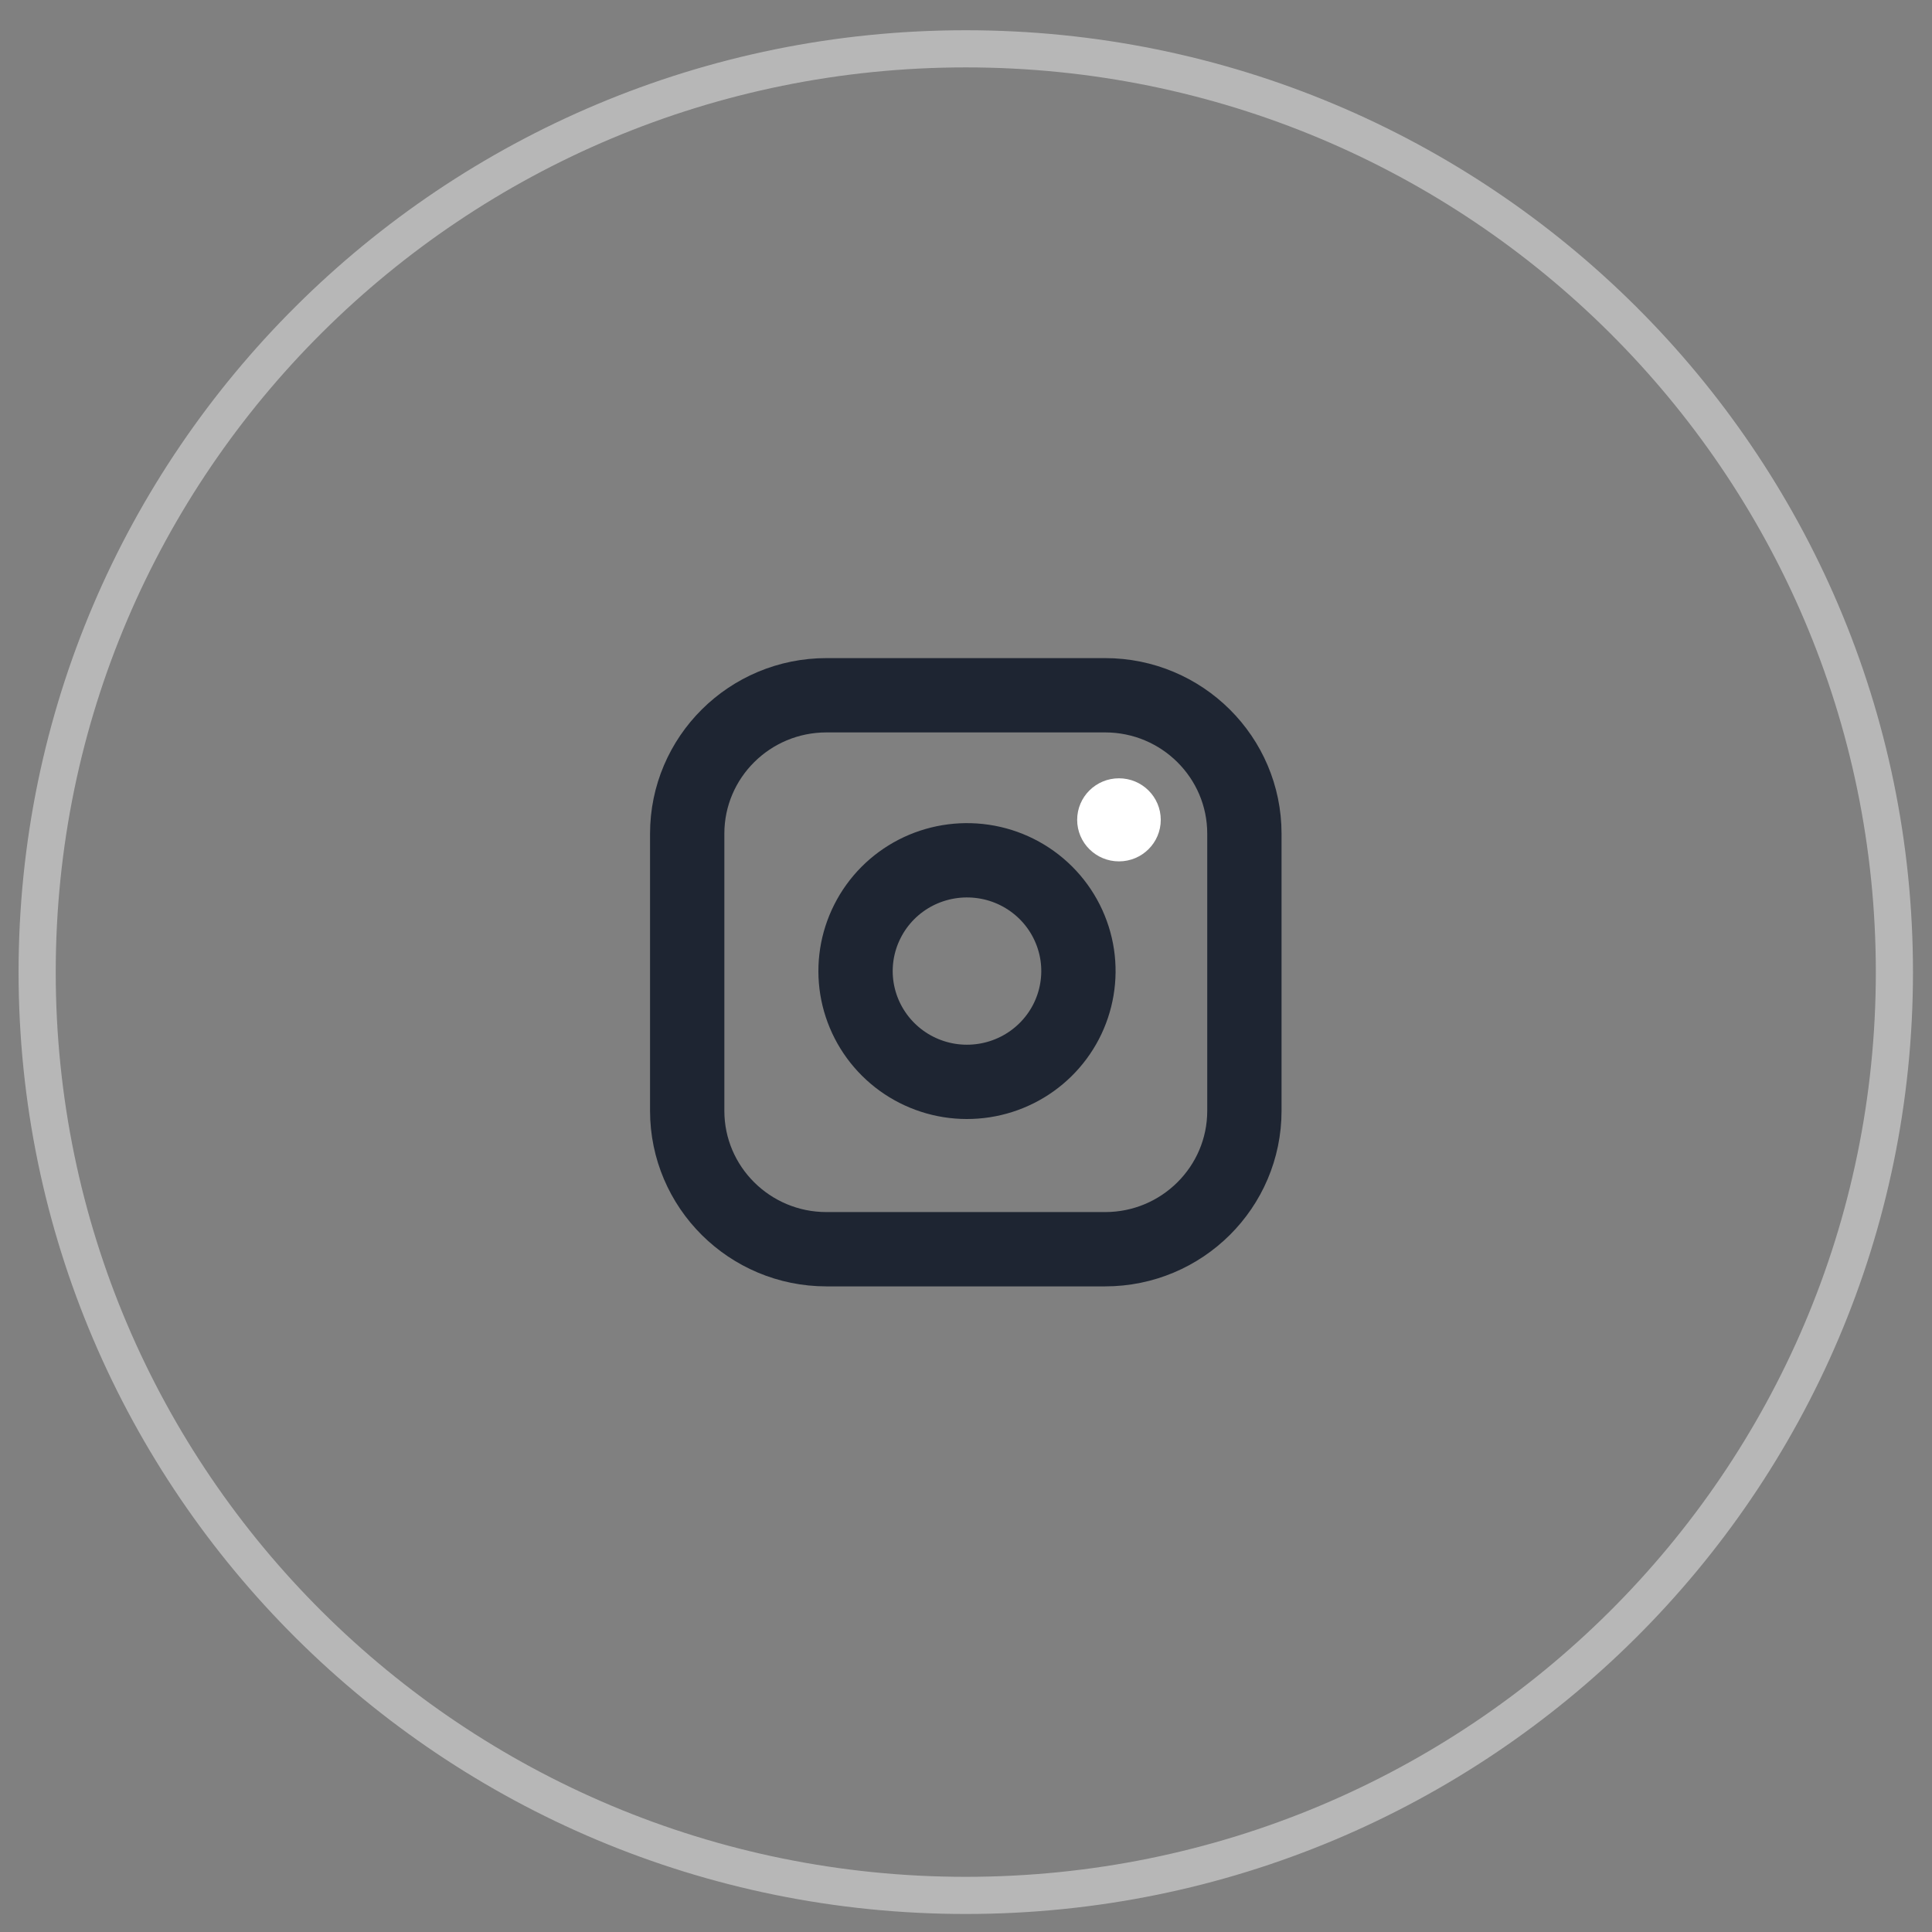 <svg width="52" height="52" viewBox="0 0 52 52" fill="none" xmlns="http://www.w3.org/2000/svg">
<rect x="0" y="0" width="52" height="52" fill="#808080" stroke="none"/>
<path d="M25.994 51.015C39.798 51.015 50.988 39.889 50.988 26.165C50.988 12.44 39.798 1.314 25.994 1.314C12.19 1.314 1 12.44 1 26.165C1 39.889 12.19 51.015 25.994 51.015Z" stroke="#B7B7B7"/>
<g clip-path="url(#clip0_45_2218)">
<path d="M29.744 18.713H22.245C20.175 18.713 18.496 20.382 18.496 22.44V29.896C18.496 31.954 20.175 33.623 22.245 33.623H29.744C31.814 33.623 33.493 31.954 33.493 29.896V22.44C33.493 20.382 31.814 18.713 29.744 18.713Z" stroke="#1E2532" stroke-width="2" stroke-linecap="round" stroke-linejoin="round"/>
<path d="M28.994 25.699C29.086 26.319 28.979 26.953 28.689 27.51C28.398 28.067 27.939 28.518 27.375 28.8C26.812 29.082 26.173 29.18 25.55 29.081C24.927 28.981 24.352 28.689 23.906 28.245C23.46 27.802 23.166 27.229 23.065 26.61C22.965 25.991 23.064 25.356 23.348 24.796C23.631 24.235 24.085 23.778 24.645 23.489C25.205 23.201 25.843 23.095 26.467 23.187C27.103 23.28 27.692 23.575 28.148 24.028C28.602 24.48 28.899 25.066 28.994 25.699Z" stroke="#1E2532" stroke-width="2" stroke-linecap="round" stroke-linejoin="round"/>
<ellipse cx="30.117" cy="22.066" rx="1.125" ry="1.118" fill="white"/>
</g>
<defs>
<clipPath id="clip0_45_2218">
<rect width="17.996" height="17.892" fill="white" transform="translate(16.996 17.221)"/>
</clipPath>
</defs>
</svg>
